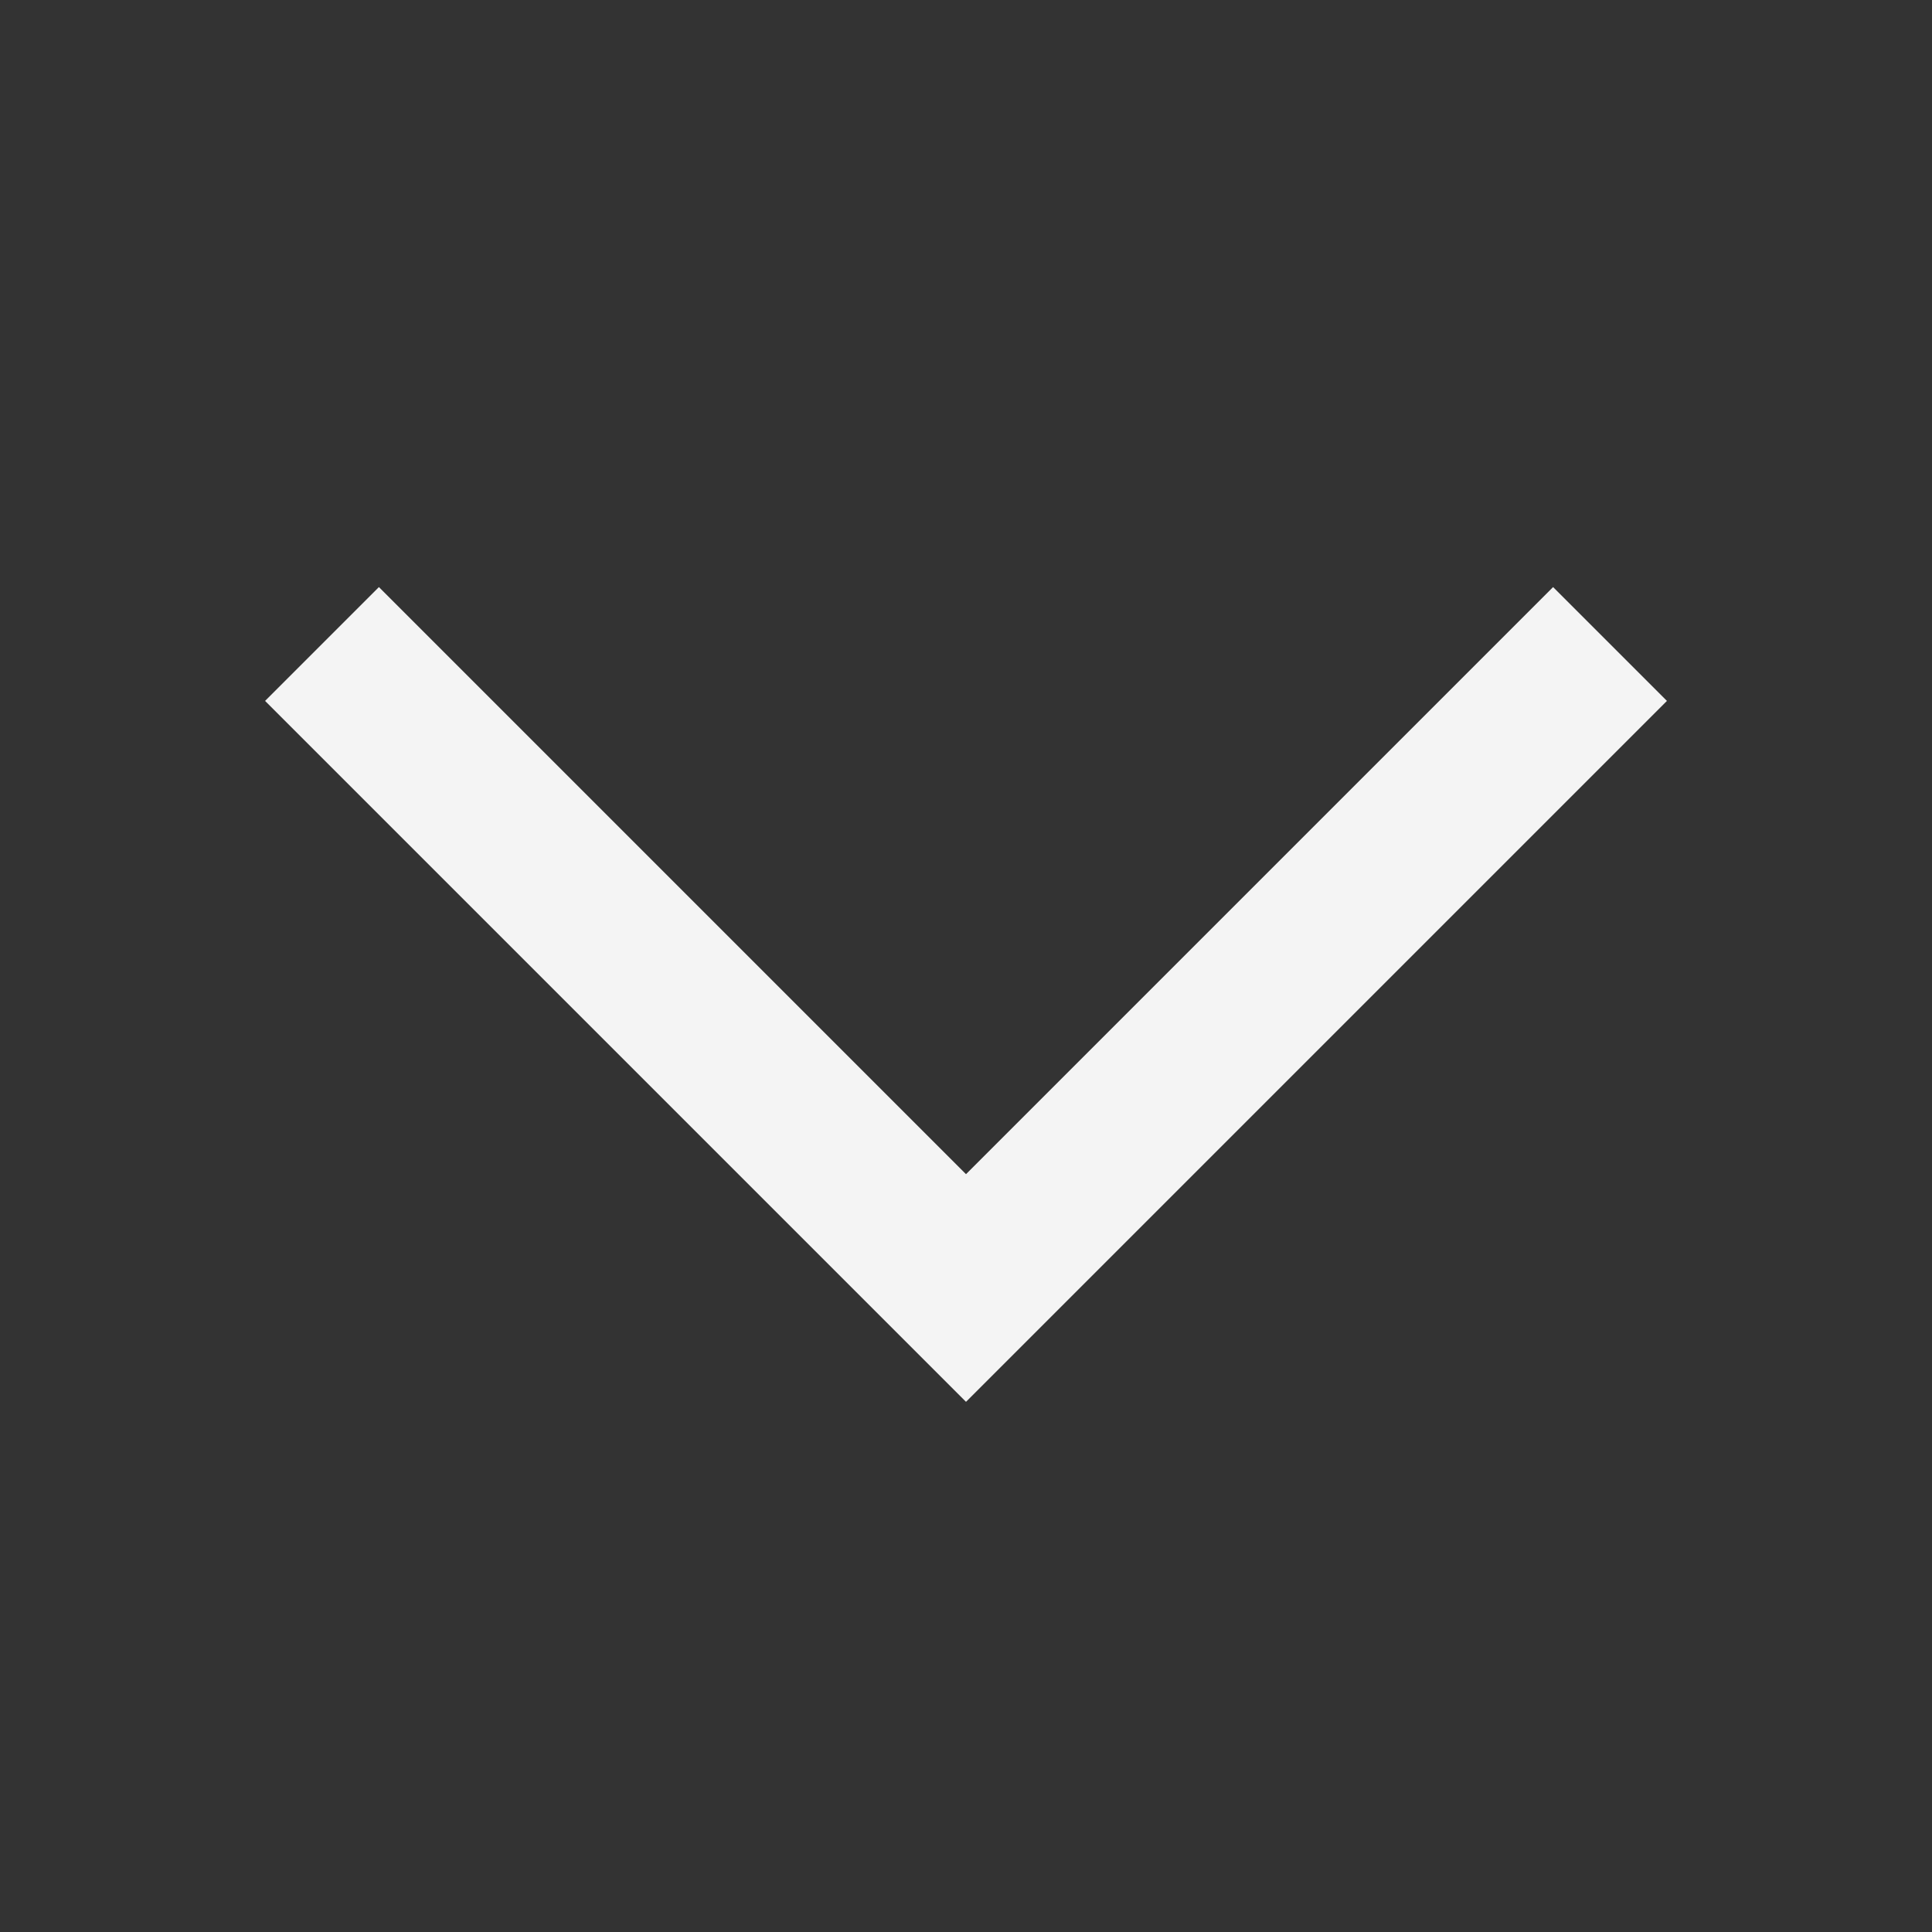 

<svg xmlns="http://www.w3.org/2000/svg" width="24" height="24" fill="#f4f4f4"><rect width="100%" height="100%" fill="#333333" stroke="none"/><path d="M12 17.414 3.293 8.707l1.414-1.414L12 14.586l7.293-7.293 1.414 1.414L12 17.414z"/></svg>